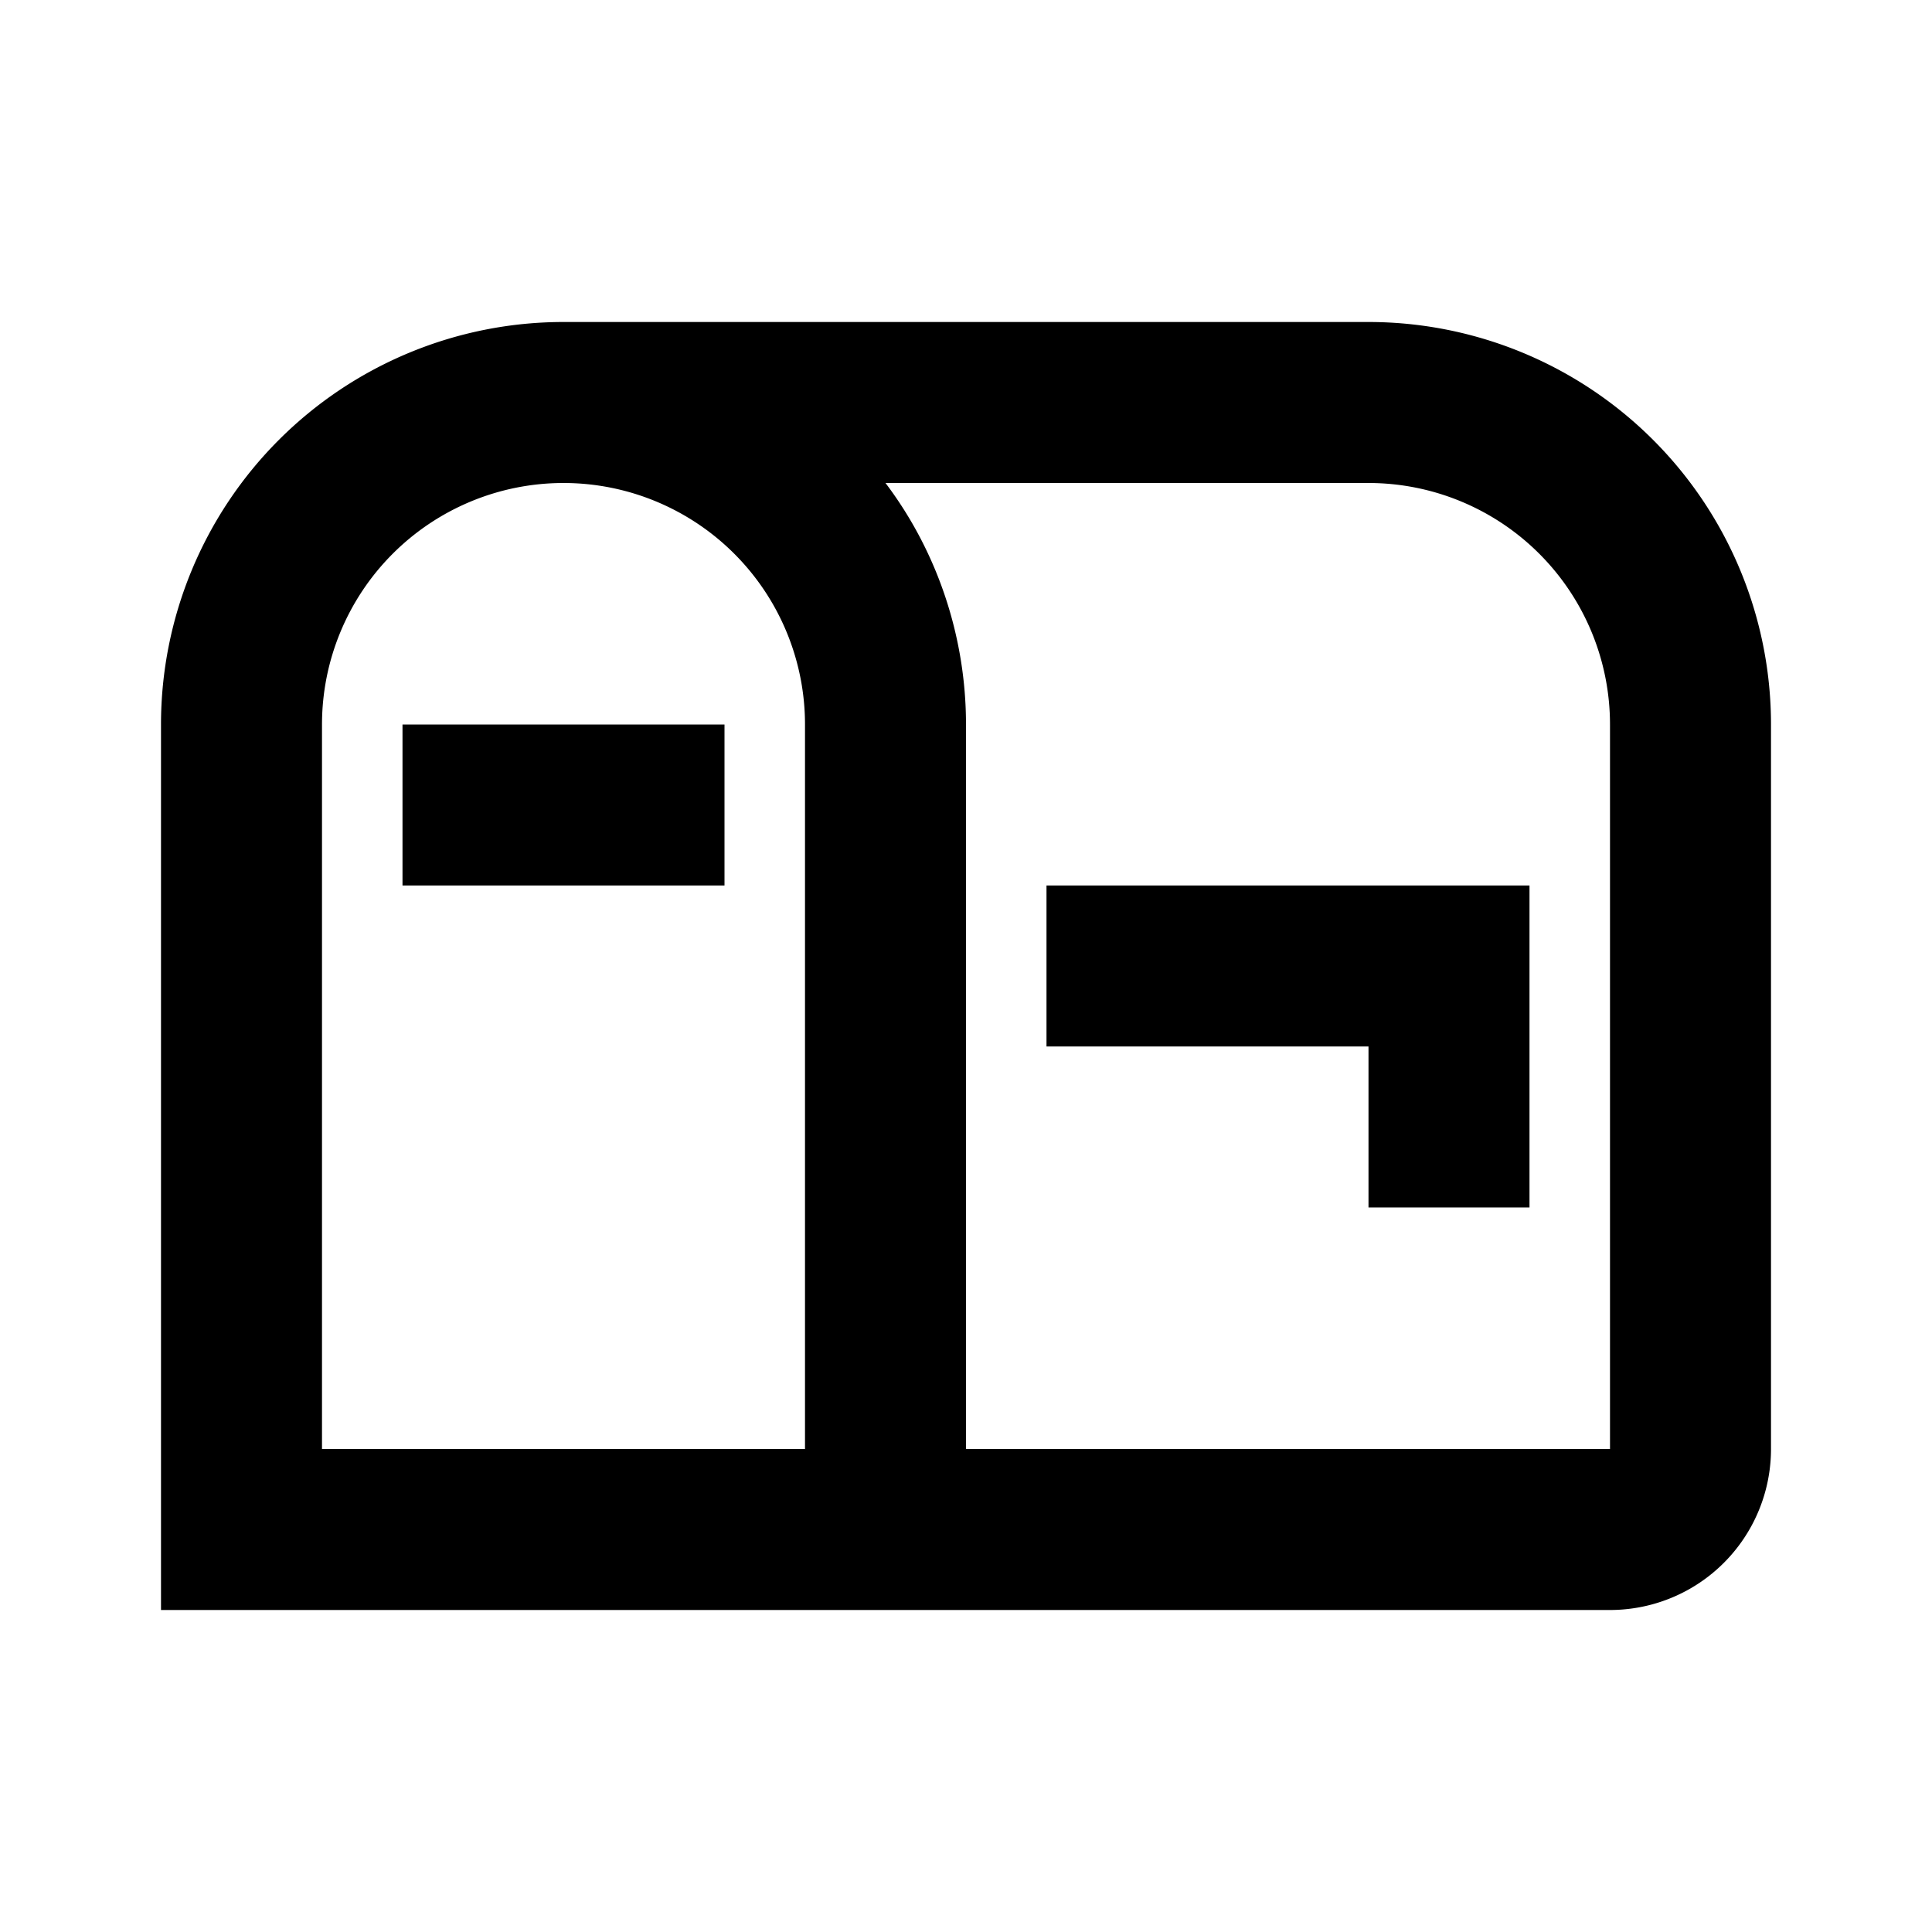 <svg xmlns="http://www.w3.org/2000/svg" viewBox="0 0 24 24"><path d="M17 4H7a5 5 0 00-5 5v11h18a2 2 0 002-2V9a5 5 0 00-5-5m-7 14H4V9a3 3 0 013-3 3 3 0 013 3v9m10 0h-8V9c0-1.08-.35-2.14-1-3h6a3 3 0 013 3v9m-7-7v2h4v2h2v-4h-6m-4 0H5V9h4v2z"/></svg>
